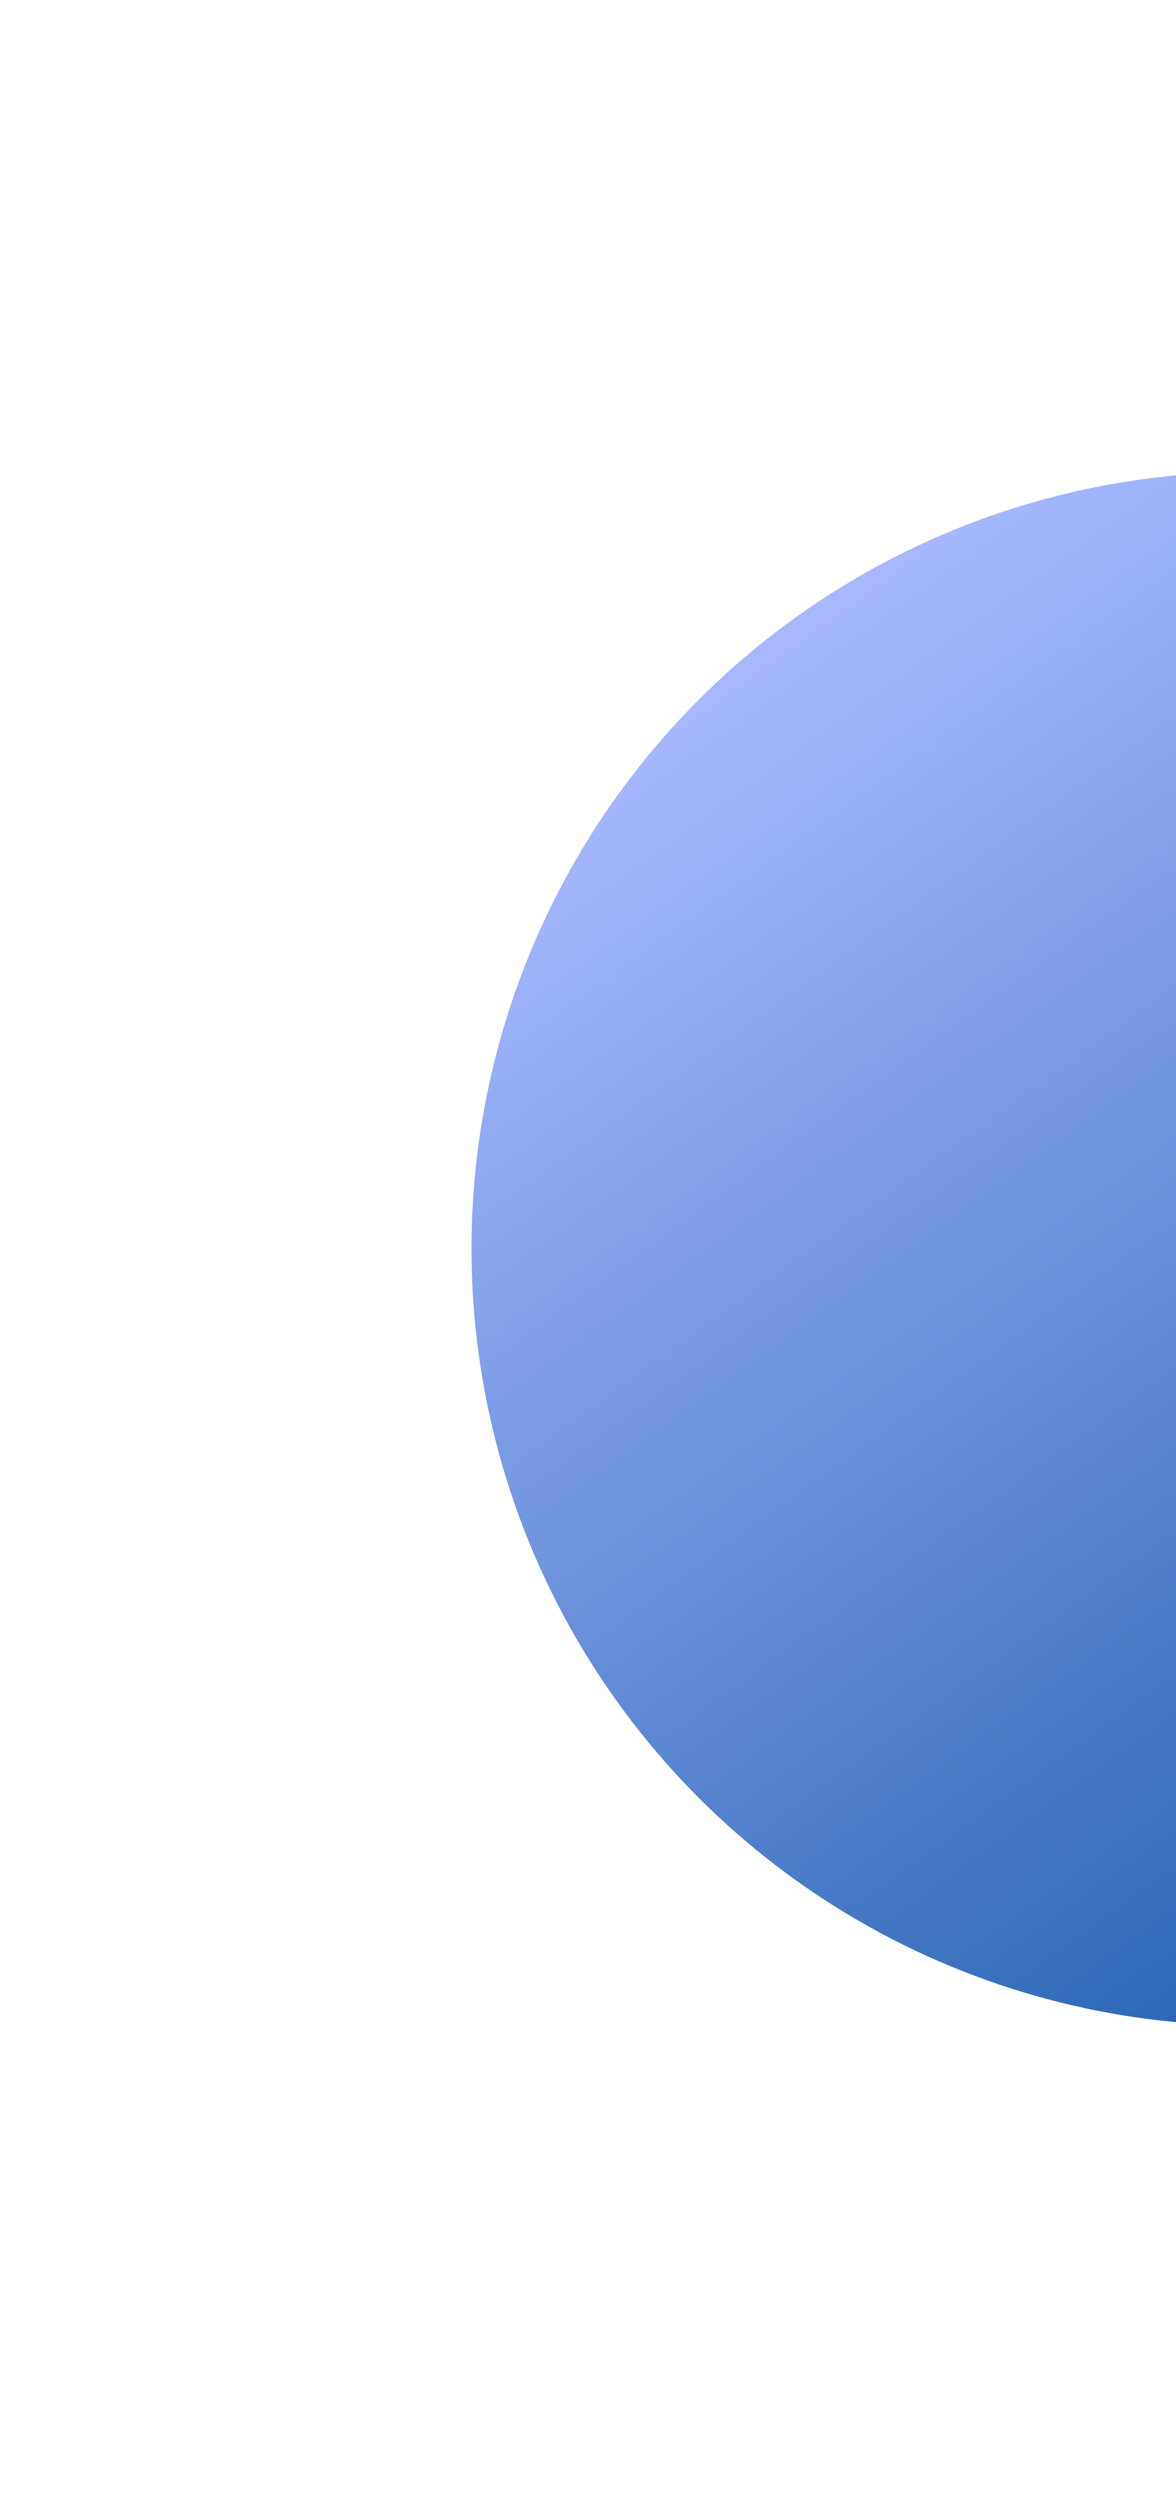 <svg width="128" height="272" viewBox="0 0 128 272" fill="none" xmlns="http://www.w3.org/2000/svg">
<g filter="url(#filter0_d_1417_421)">
<circle cx="84.496" cy="84.496" r="84.496" transform="matrix(0.352 -0.936 -0.936 -0.352 159.163 200.683)" fill="url(#paint0_linear_1417_421)"/>
</g>
<defs>
<filter id="filter0_d_1417_421" x="0.322" y="0.323" width="271.038" height="271.038" filterUnits="userSpaceOnUse" color-interpolation-filters="sRGB">
<feFlood flood-opacity="0" result="BackgroundImageFix"/>
<feColorMatrix in="SourceAlpha" type="matrix" values="0 0 0 0 0 0 0 0 0 0 0 0 0 0 0 0 0 0 127 0" result="hardAlpha"/>
<feOffset dx="26" dy="44"/>
<feGaussianBlur stdDeviation="25.5"/>
<feColorMatrix type="matrix" values="0 0 0 0 0.044 0 0 0 0 0.134 0 0 0 0 0.217 0 0 0 0.59 0"/>
<feBlend mode="normal" in2="BackgroundImageFix" result="effect1_dropShadow_1417_421"/>
<feBlend mode="normal" in="SourceGraphic" in2="effect1_dropShadow_1417_421" result="shape"/>
</filter>
<linearGradient id="paint0_linear_1417_421" x1="26.242" y1="3.04" x2="127.423" y2="155.676" gradientUnits="userSpaceOnUse">
<stop stop-color="#0E54A4"/>
<stop offset="1" stop-color="#A7B8FF"/>
</linearGradient>
</defs>
</svg>
